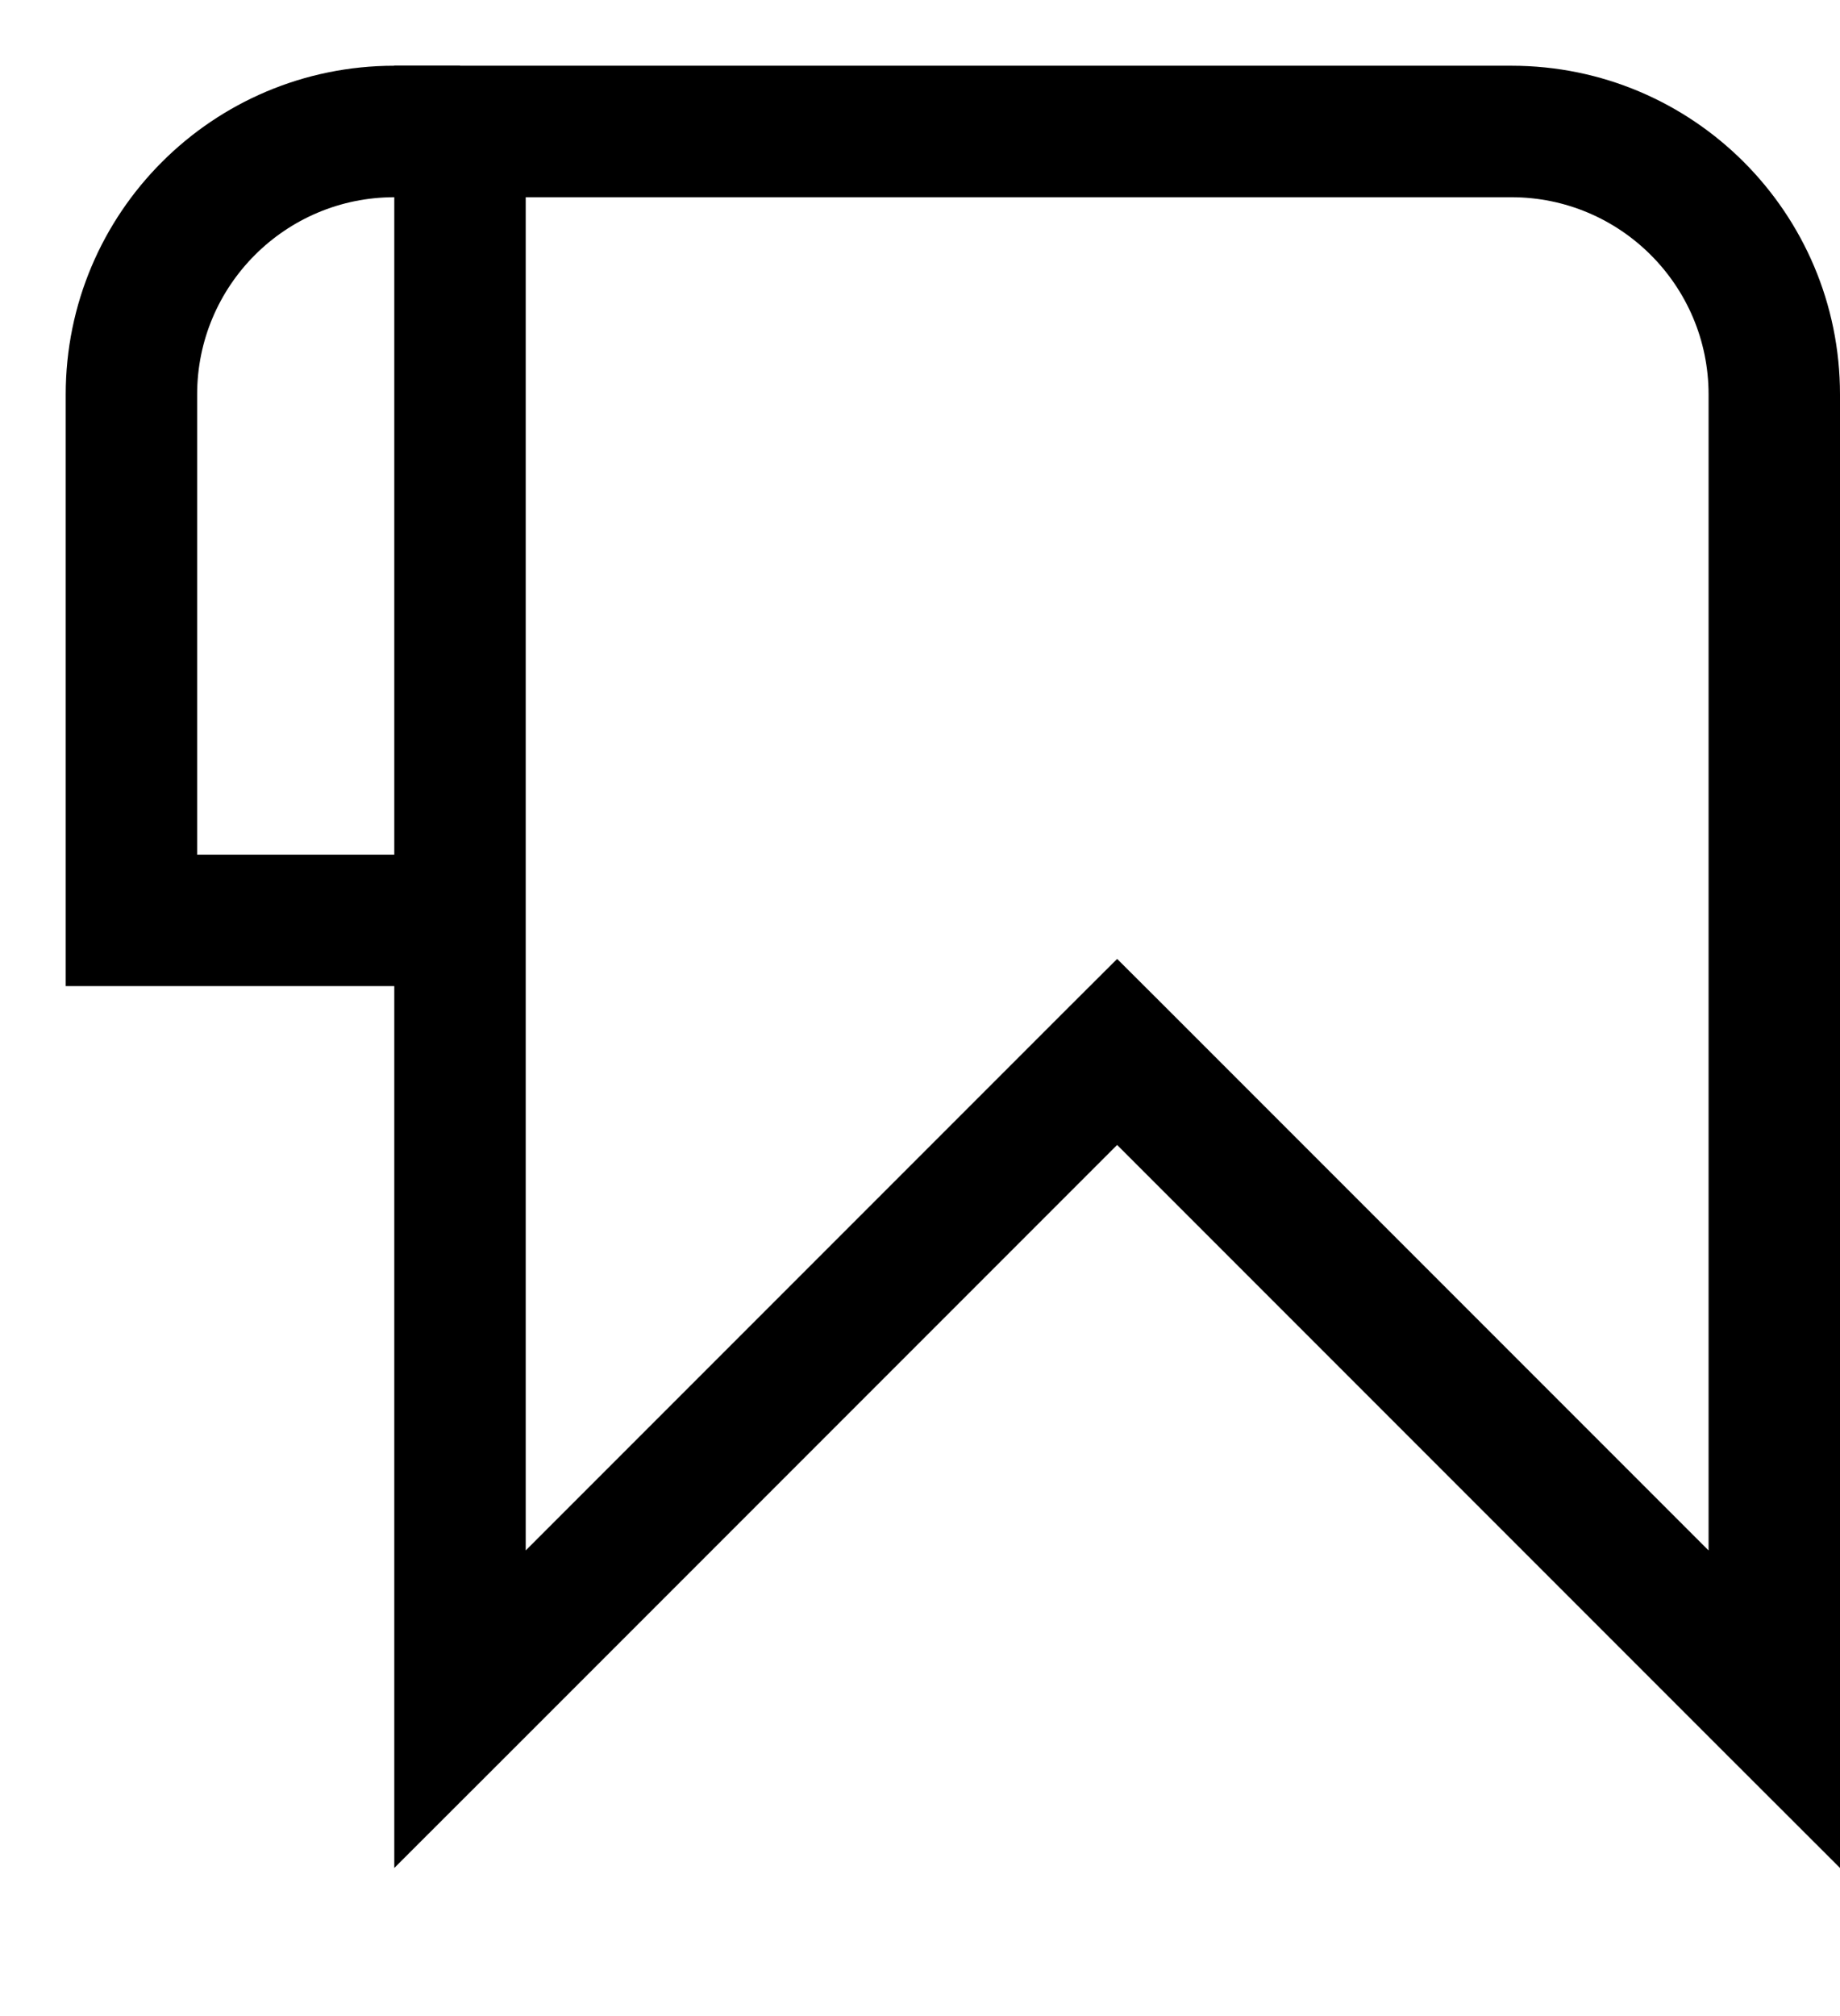 <svg width="21" height="23" viewBox="0 0 21 23" version="1.1" xmlns="http://www.w3.org/2000/svg" xmlns:xlink="http://www.w3.org/1999/xlink">
<title>bookmark</title>
<desc>Created using Figma</desc>
<g id="Canvas" transform="matrix(1.5 0 0 1.5 -5859 -1153.5)">
<g id="bookmark">
<g id="Vector">
<use xlink:href="#path0_stroke" transform="translate(3909.5 770)"/>
</g>
<g id="Vector 2">
<use xlink:href="#path1_stroke" transform="translate(3907 770)"/>
</g>
</g>
</g>
<defs>
<path id="path0_stroke" d="M 0 0L 0 -0.5L -0.5 -0.5L -0.5 0L 0 0ZM 0 12L -0.5 12L -0.5 13.207L 0.354 12.354L 0 12ZM 5 7L 5.354 6.646L 5 6.293L 4.646 6.646L 5 7ZM 10 12L 9.646 12.354L 10.5 13.207L 10.5 12L 10 12ZM 8 -0.5L 0 -0.5L 0 0.5L 8 0.5L 8 -0.5ZM -0.5 0L -0.5 12L 0.5 12L 0.5 0L -0.5 0ZM 0.354 12.354L 5.354 7.354L 4.646 6.646L -0.354 11.646L 0.354 12.354ZM 4.646 7.354L 9.646 12.354L 10.354 11.646L 5.354 6.646L 4.646 7.354ZM 10.5 12L 10.5 2L 9.5 2L 9.5 12L 10.5 12ZM 8 0.5C 8.828 0.5 9.5 1.172 9.5 2L 10.5 2C 10.5 0.619 9.381 -0.5 8 -0.5L 8 0.5Z"/>
<path id="path1_stroke" d="M 0 6L -0.5 6L -0.5 6.5L 0 6.5L 0 6ZM 2.5 -0.5L 2 -0.5L 2 0.5L 2.5 0.5L 2.5 -0.5ZM -0.5 2L -0.5 6L 0.5 6L 0.5 2L -0.5 2ZM 0 6.5L 2.5 6.5L 2.5 5.5L 0 5.5L 0 6.5ZM 2 -0.5C 0.619 -0.5 -0.5 0.619 -0.5 2L 0.5 2C 0.5 1.172 1.172 0.5 2 0.5L 2 -0.5Z"/>
</defs>
</svg>
